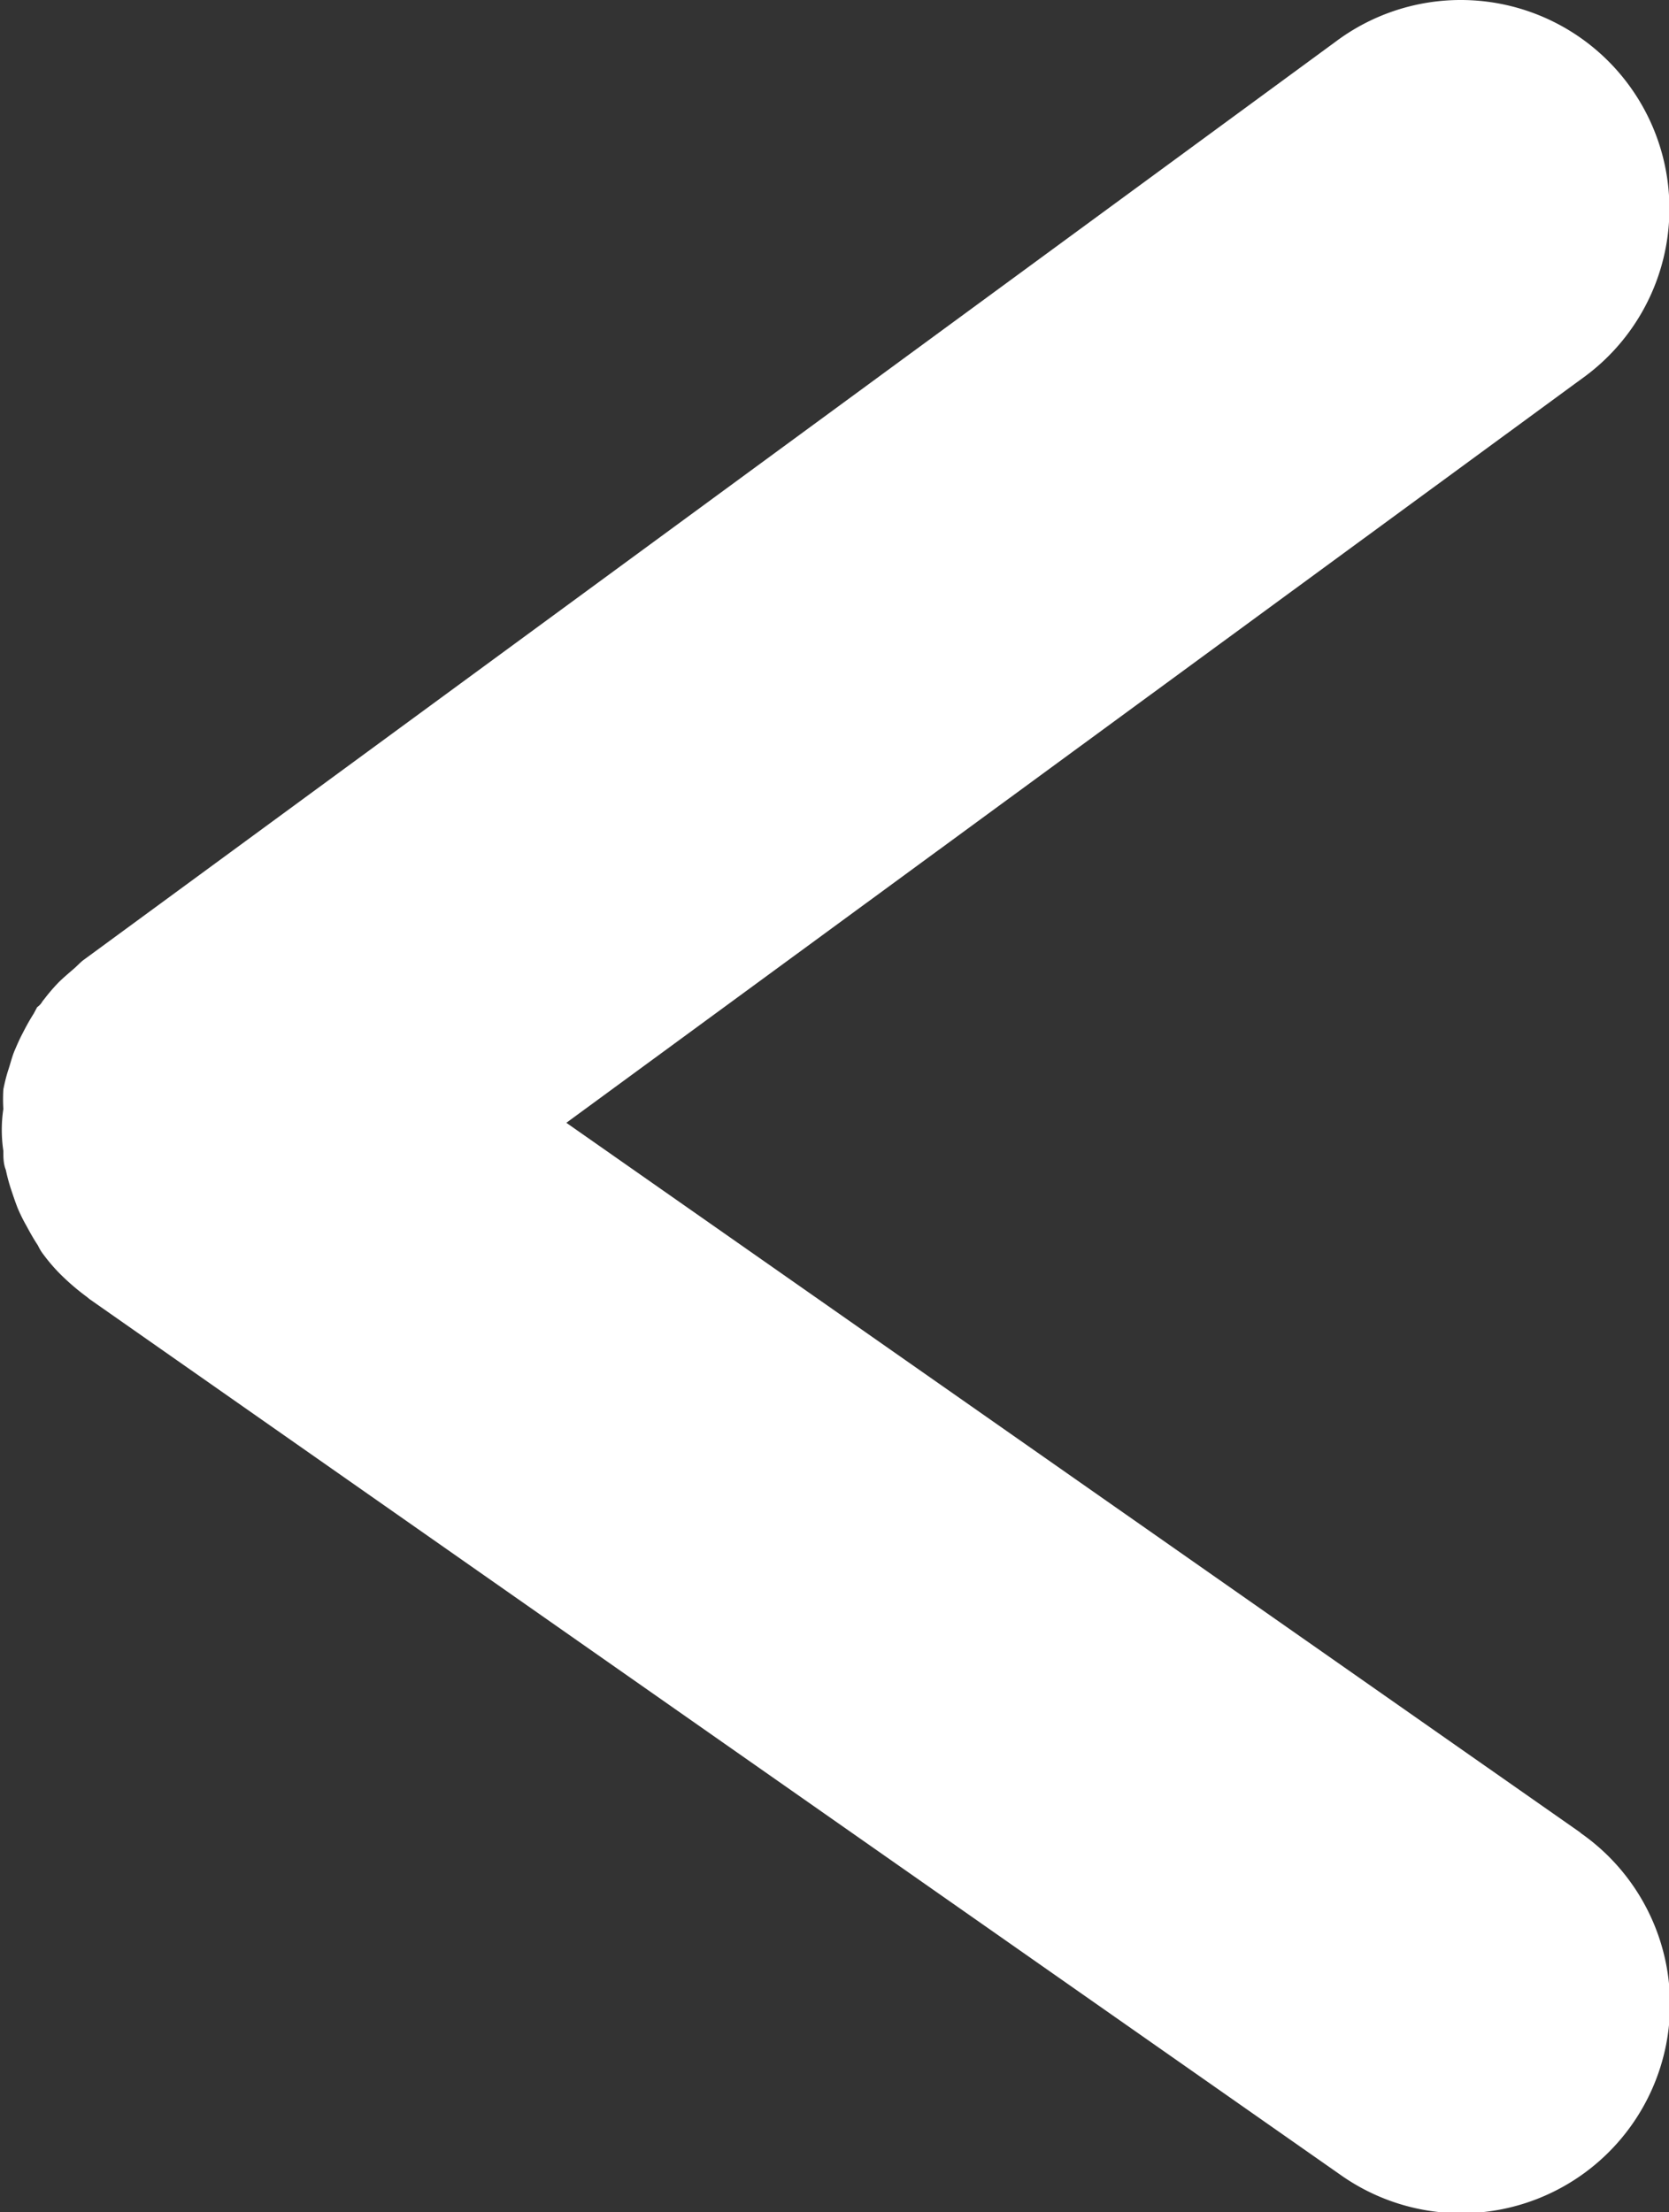 <svg xmlns="http://www.w3.org/2000/svg" viewBox="0 0 39.99 53"><rect x="0" y="0" width="39.99" height="53" fill="#333333" stroke="none"/><defs><style>.cls-1{fill:#fff;}</style></defs><title>nav-g-slider</title><g id="Calque_2" data-name="Calque 2"><g id="Calque_1-2" data-name="Calque 1"><path class="cls-1" d="M37.86,43.9l-24.29-17L38,9A5,5,0,0,0,32,1L2,23c-.08.06-.14.13-.22.2s-.26.22-.38.34a4.47,4.47,0,0,0-.35.41C1,24,1,24.05.89,24.13l-.08.15a5.46,5.46,0,0,0-.27.48c-.07.13-.13.27-.19.41s-.1.31-.15.46-.09.32-.12.47a4,4,0,0,0,0,.47,3.38,3.38,0,0,0,0,1c0,.16,0,.31.06.46a4.27,4.27,0,0,0,.13.48c.05.15.1.3.16.45a4.11,4.11,0,0,0,.21.42c.08.15.17.31.27.46A1.19,1.19,0,0,0,1,30a4.42,4.42,0,0,0,.39.47l0,0a5.6,5.6,0,0,0,.69.6l.06.05,30,21a5,5,0,0,0,5.74-8.2Z"/></g></g></svg>